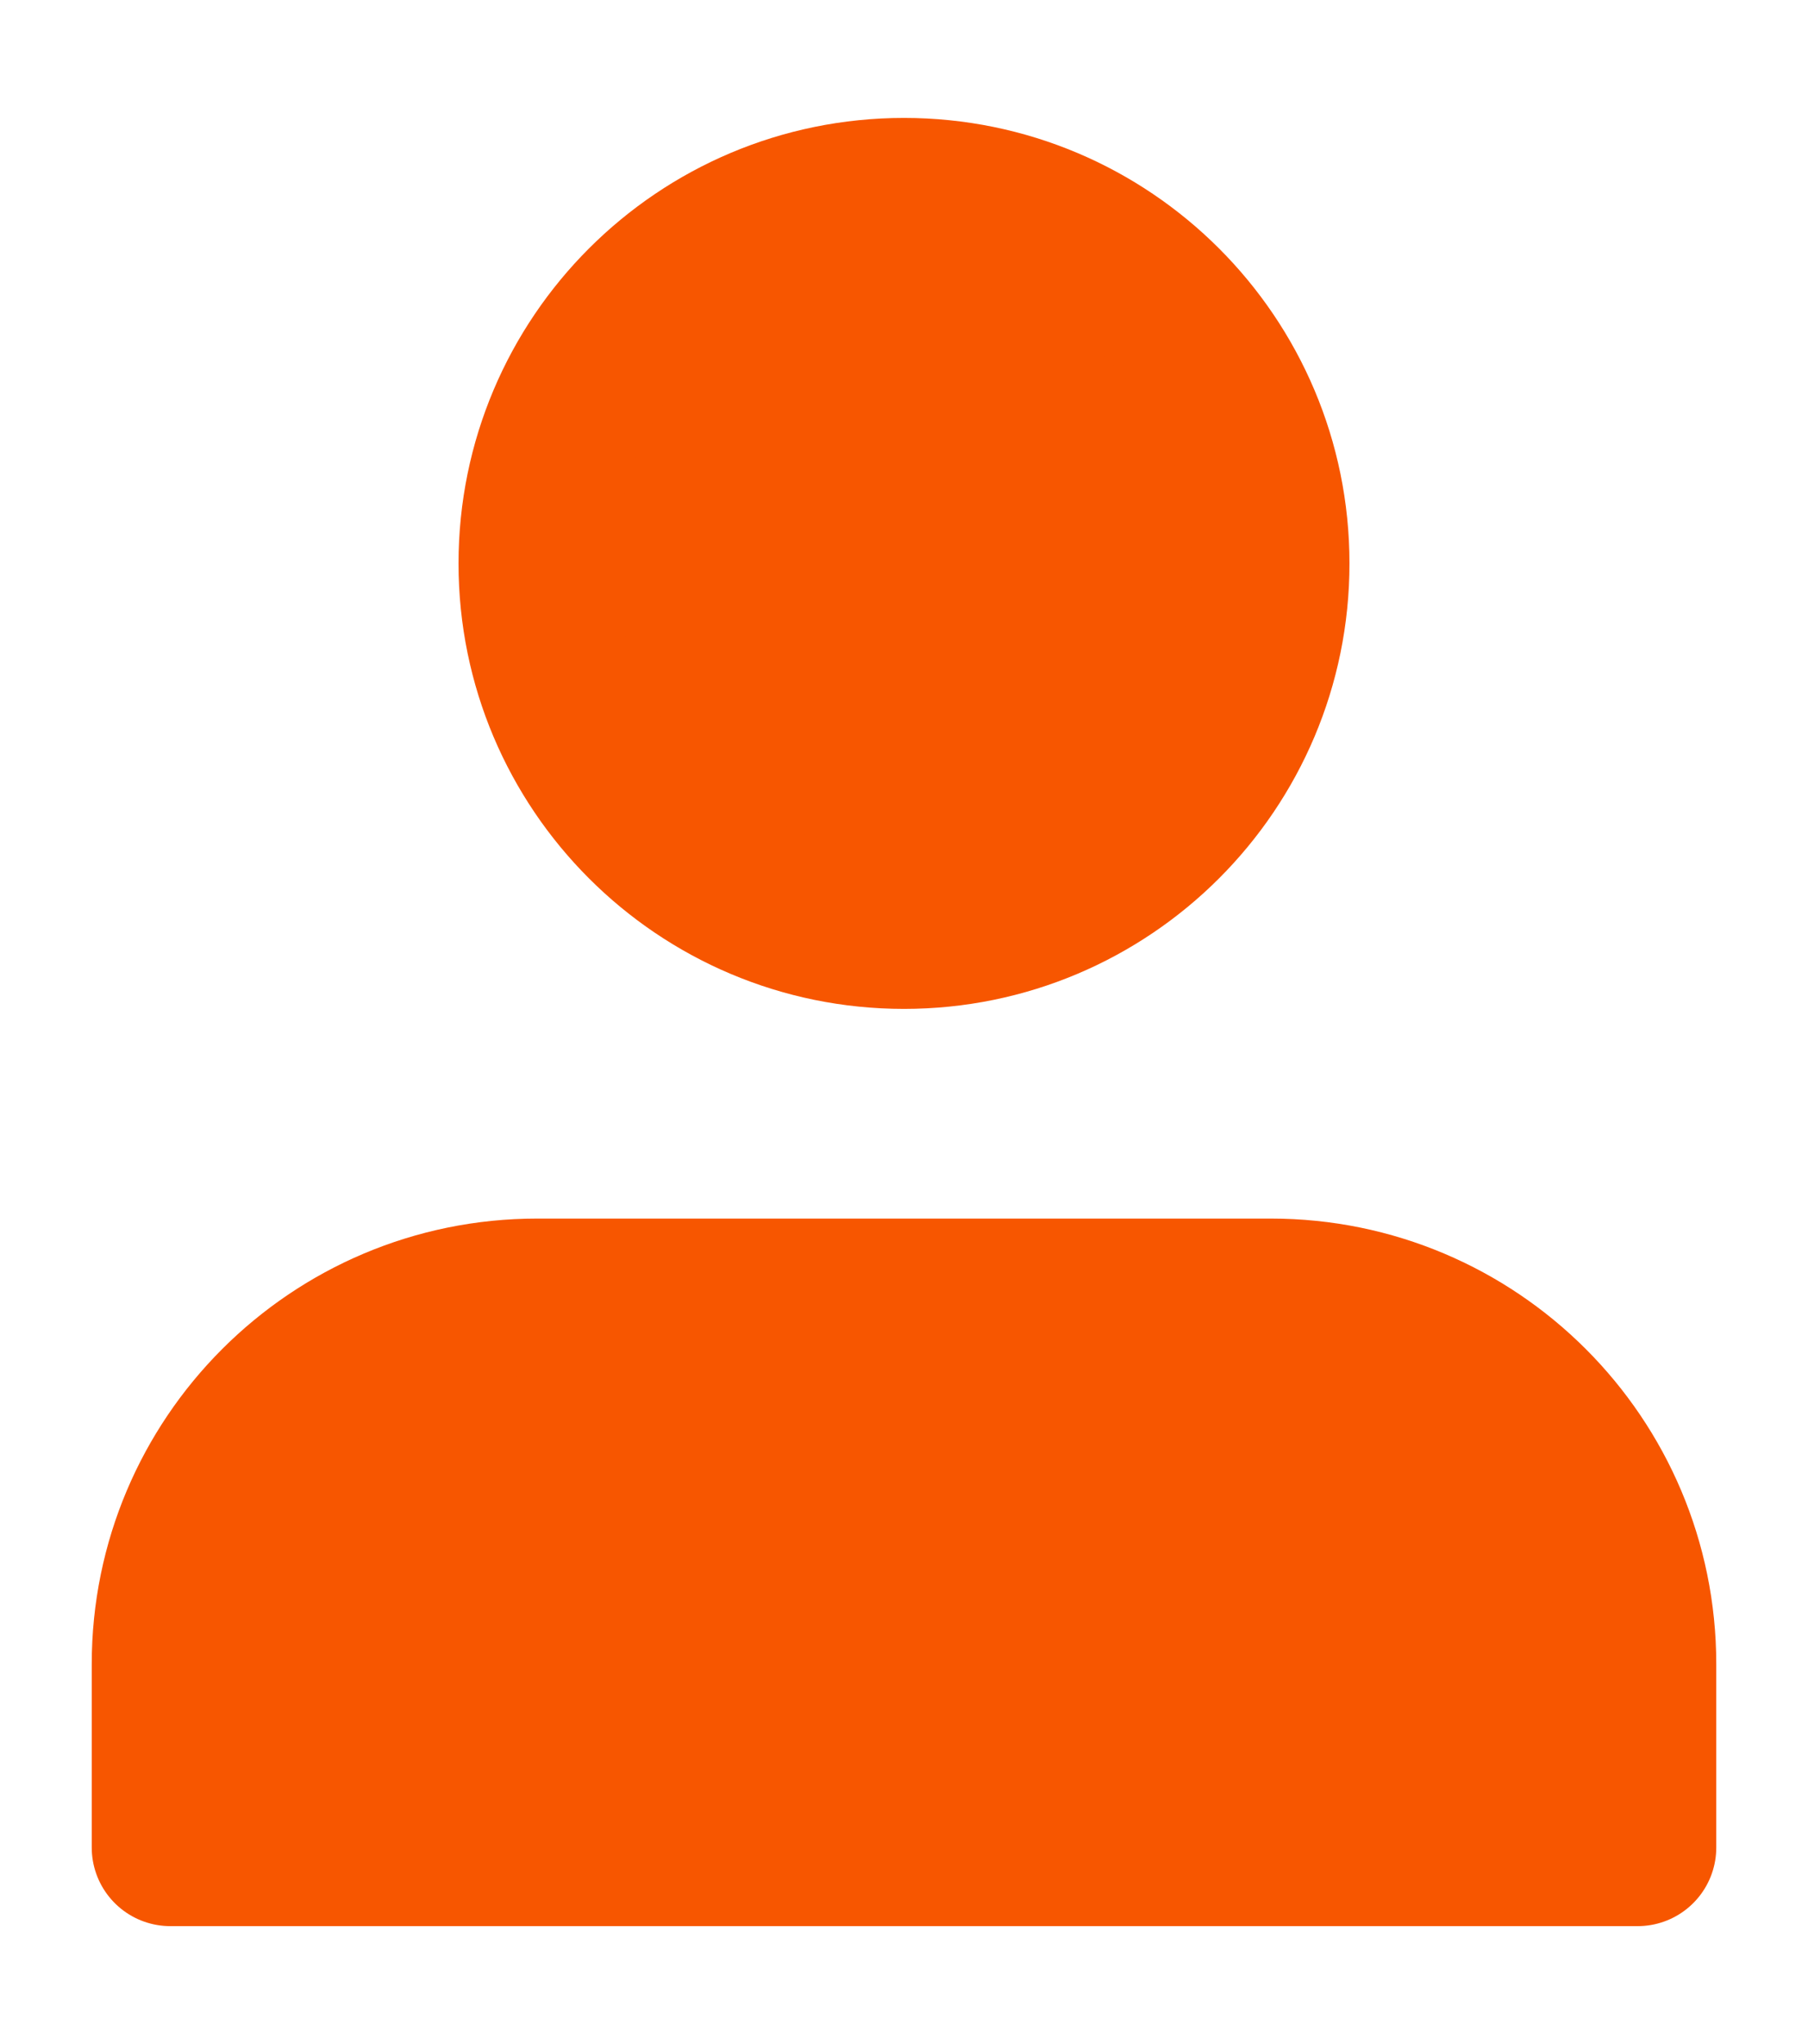 <svg width="23" height="26" viewBox="0 0 23 26" fill="none" xmlns="http://www.w3.org/2000/svg">
<path d="M16.167 16.5H6.833C4.256 16.5 2.167 18.589 2.167 21.167V23.5H20.833V21.167C20.833 18.589 18.744 16.5 16.167 16.5Z" fill="#F75600"/>
<path d="M11.5 11.833C14.077 11.833 16.167 9.744 16.167 7.167C16.167 4.589 14.077 2.5 11.5 2.5C8.923 2.5 6.833 4.589 6.833 7.167C6.833 9.744 8.923 11.833 11.5 11.833Z" fill="#F75600"/>
<path d="M16.167 16.5H6.833C4.256 16.5 2.167 18.589 2.167 21.167V23.5H20.833V21.167C20.833 18.589 18.744 16.5 16.167 16.5Z" stroke="#F75600" stroke-width="2" stroke-linecap="round" stroke-linejoin="round"/>
<path d="M11.5 11.833C14.077 11.833 16.167 9.744 16.167 7.167C16.167 4.589 14.077 2.5 11.5 2.5C8.923 2.5 6.833 4.589 6.833 7.167C6.833 9.744 8.923 11.833 11.5 11.833Z" stroke="#F75600" stroke-width="2" stroke-linecap="round" stroke-linejoin="round"/>
</svg>
